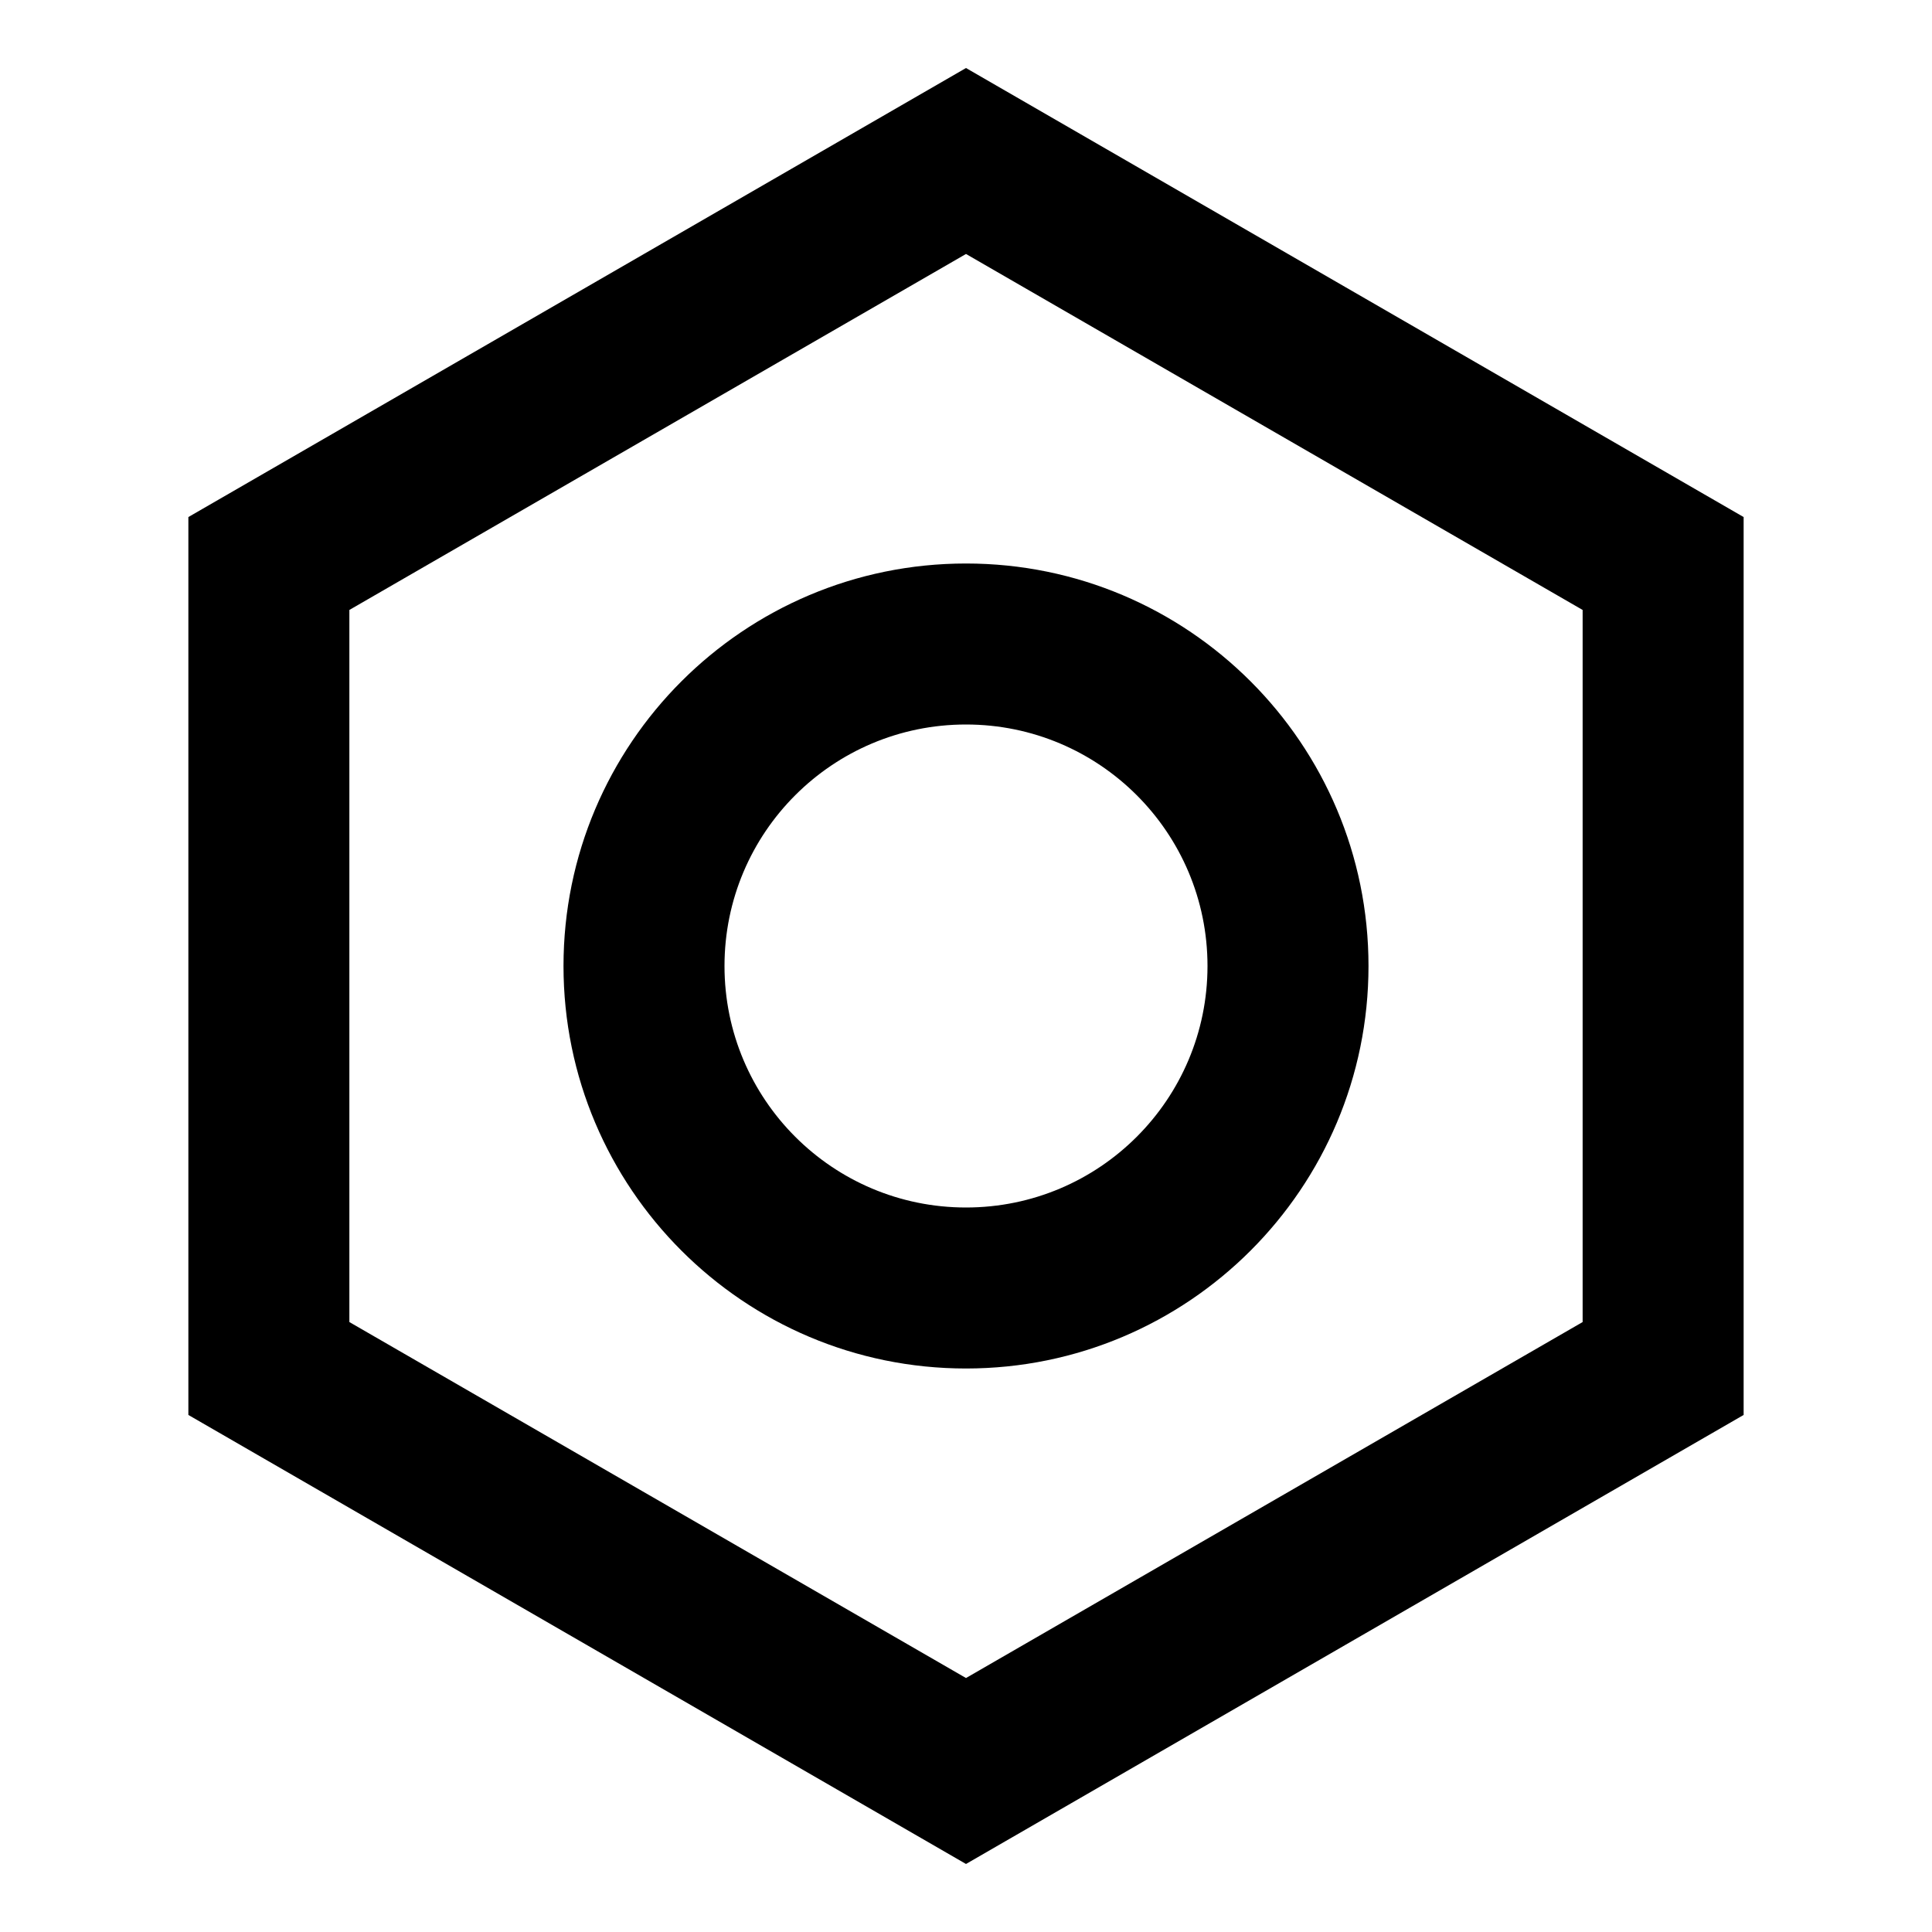 <svg width="24" height="24" viewBox="0 0 24 24" fill="none" xmlns="http://www.w3.org/2000/svg">
    <path fill-rule="evenodd" clip-rule="evenodd"
        d="M12 0.845L21.66 6.423V17.577L12 23.155L2.34 17.577V6.423L12 0.845ZM12 3.155L4.34 7.577V16.423L12 20.845L19.66 16.423V7.577L12 3.155ZM12 9C10.343 9 9 10.343 9 12C9 13.657 10.343 15 12 15C13.657 15 15 13.657 15 12C15 10.343 13.657 9 12 9ZM7 12C7 9.238 9.239 7 12 7C14.761 7 17 9.238 17 12C17 14.761 14.761 17 12 17C9.239 17 7 14.761 7 12Z"
        fill="currentColor" />
</svg>